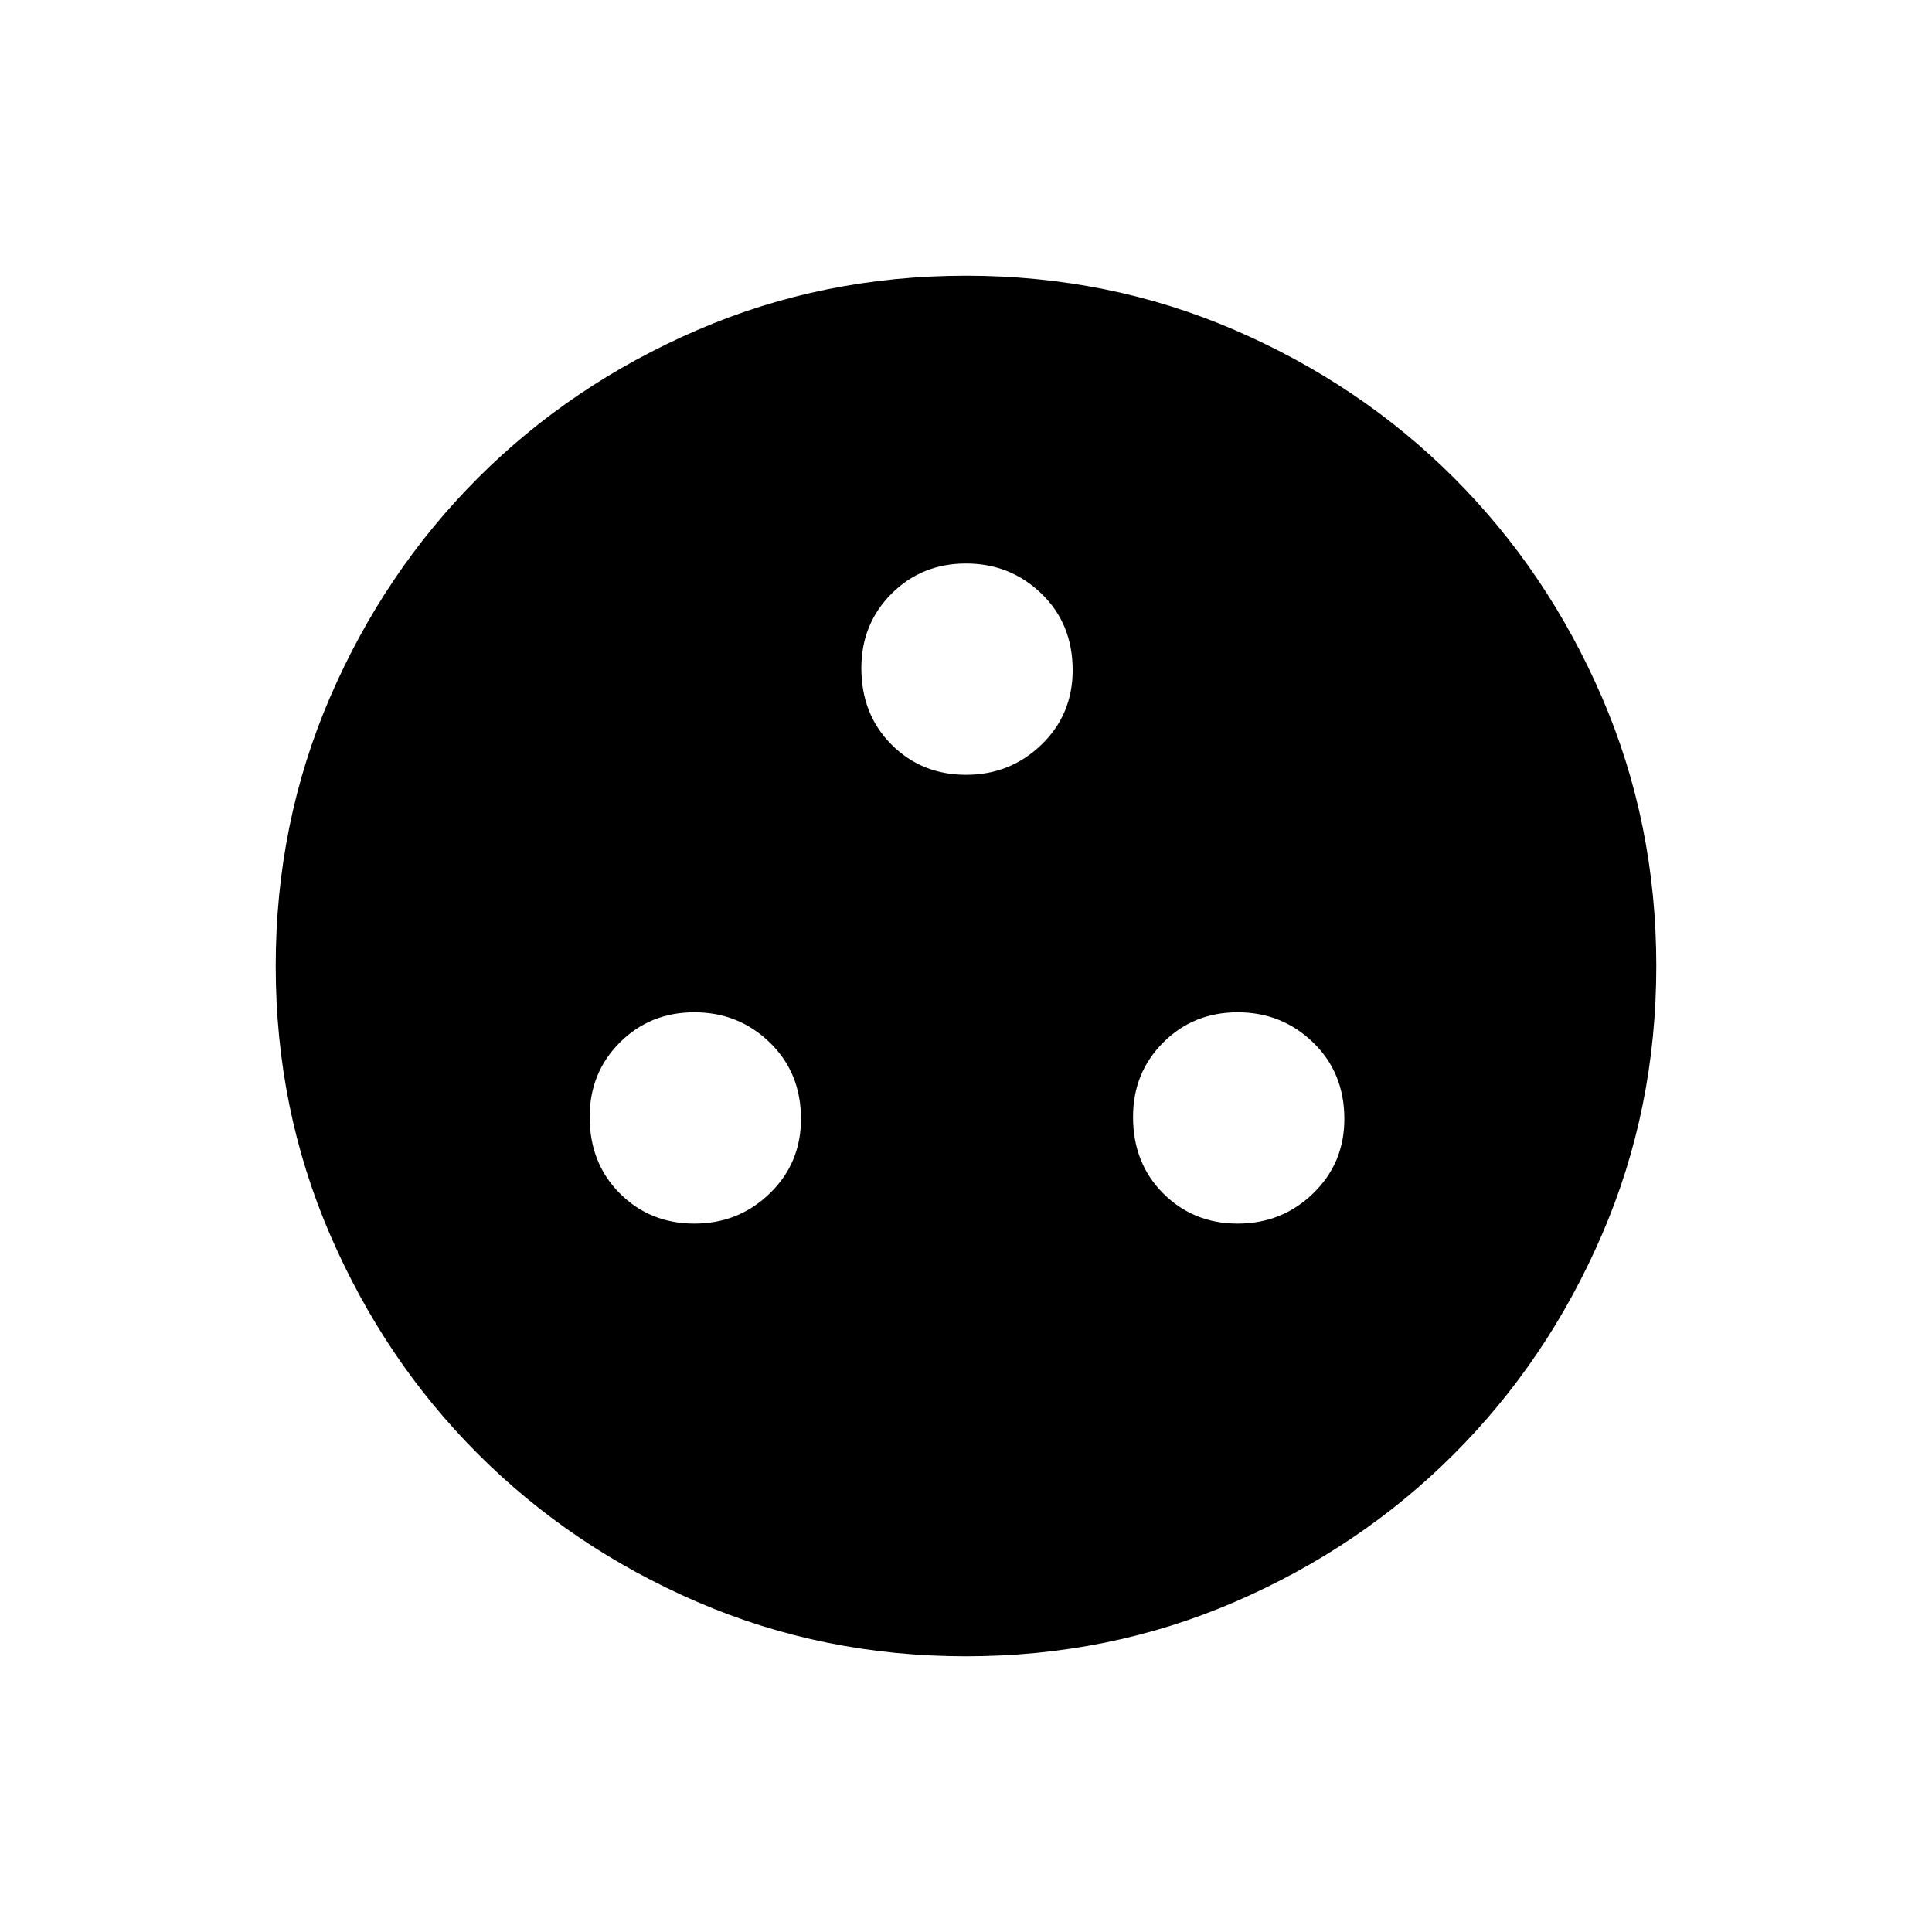 <svg xmlns="http://www.w3.org/2000/svg" height="24" width="24"><path d="M8.625 15.2q.55 0 .937-.375.388-.375.388-.925 0-.575-.388-.95-.387-.375-.937-.375t-.925.375q-.375.375-.375.925 0 .575.375.95t.925.375Zm6.75 0q.55 0 .937-.375.388-.375.388-.925 0-.575-.388-.95-.387-.375-.937-.375t-.925.375q-.375.375-.375.925 0 .575.375.95t.925.375ZM12 9.625q.55 0 .938-.375.387-.375.387-.925 0-.575-.387-.95Q12.55 7 12 7q-.55 0-.925.375T10.7 8.3q0 .575.375.95t.925.375Zm0 10.95q-1.775 0-3.337-.675-1.563-.675-2.725-1.838Q4.775 16.9 4.1 15.337 3.425 13.775 3.425 12q0-1.775.675-3.338.675-1.562 1.838-2.725Q7.1 4.775 8.663 4.1q1.562-.675 3.337-.675 1.775 0 3.338.675 1.562.675 2.724 1.837Q19.225 7.1 19.9 8.662q.675 1.563.675 3.338 0 1.775-.675 3.337-.675 1.563-1.838 2.725-1.162 1.163-2.724 1.838-1.563.675-3.338.675Z"/></svg>
